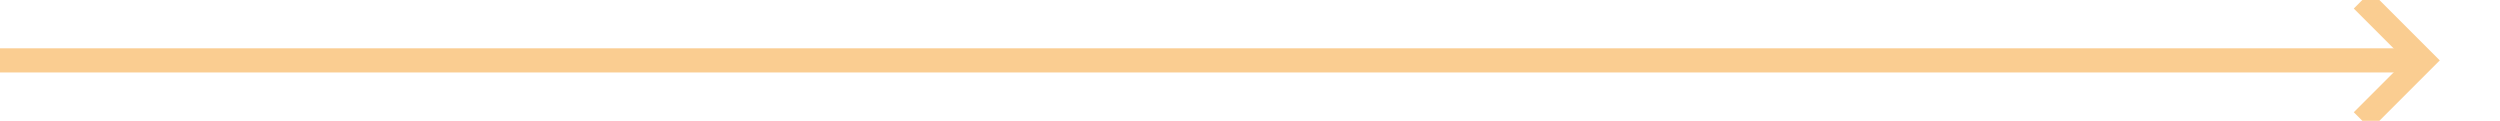 ﻿<?xml version="1.0" encoding="utf-8"?>
<svg version="1.1" xmlns:xlink="http://www.w3.org/1999/xlink" width="207px" height="10px" preserveAspectRatio="xMinYMid meet" viewBox="311 197  207 8" xmlns="http://www.w3.org/2000/svg">
  <path d="M 311 201  L 511 201  " stroke-width="2" stroke="#facd91" fill="none" />
  <path d="M 505.893 196.707  L 510.186 201  L 505.893 205.293  L 507.307 206.707  L 512.307 201.707  L 513.014 201  L 512.307 200.293  L 507.307 195.293  L 505.893 196.707  Z " fill-rule="nonzero" fill="#facd91" stroke="none" />
</svg>